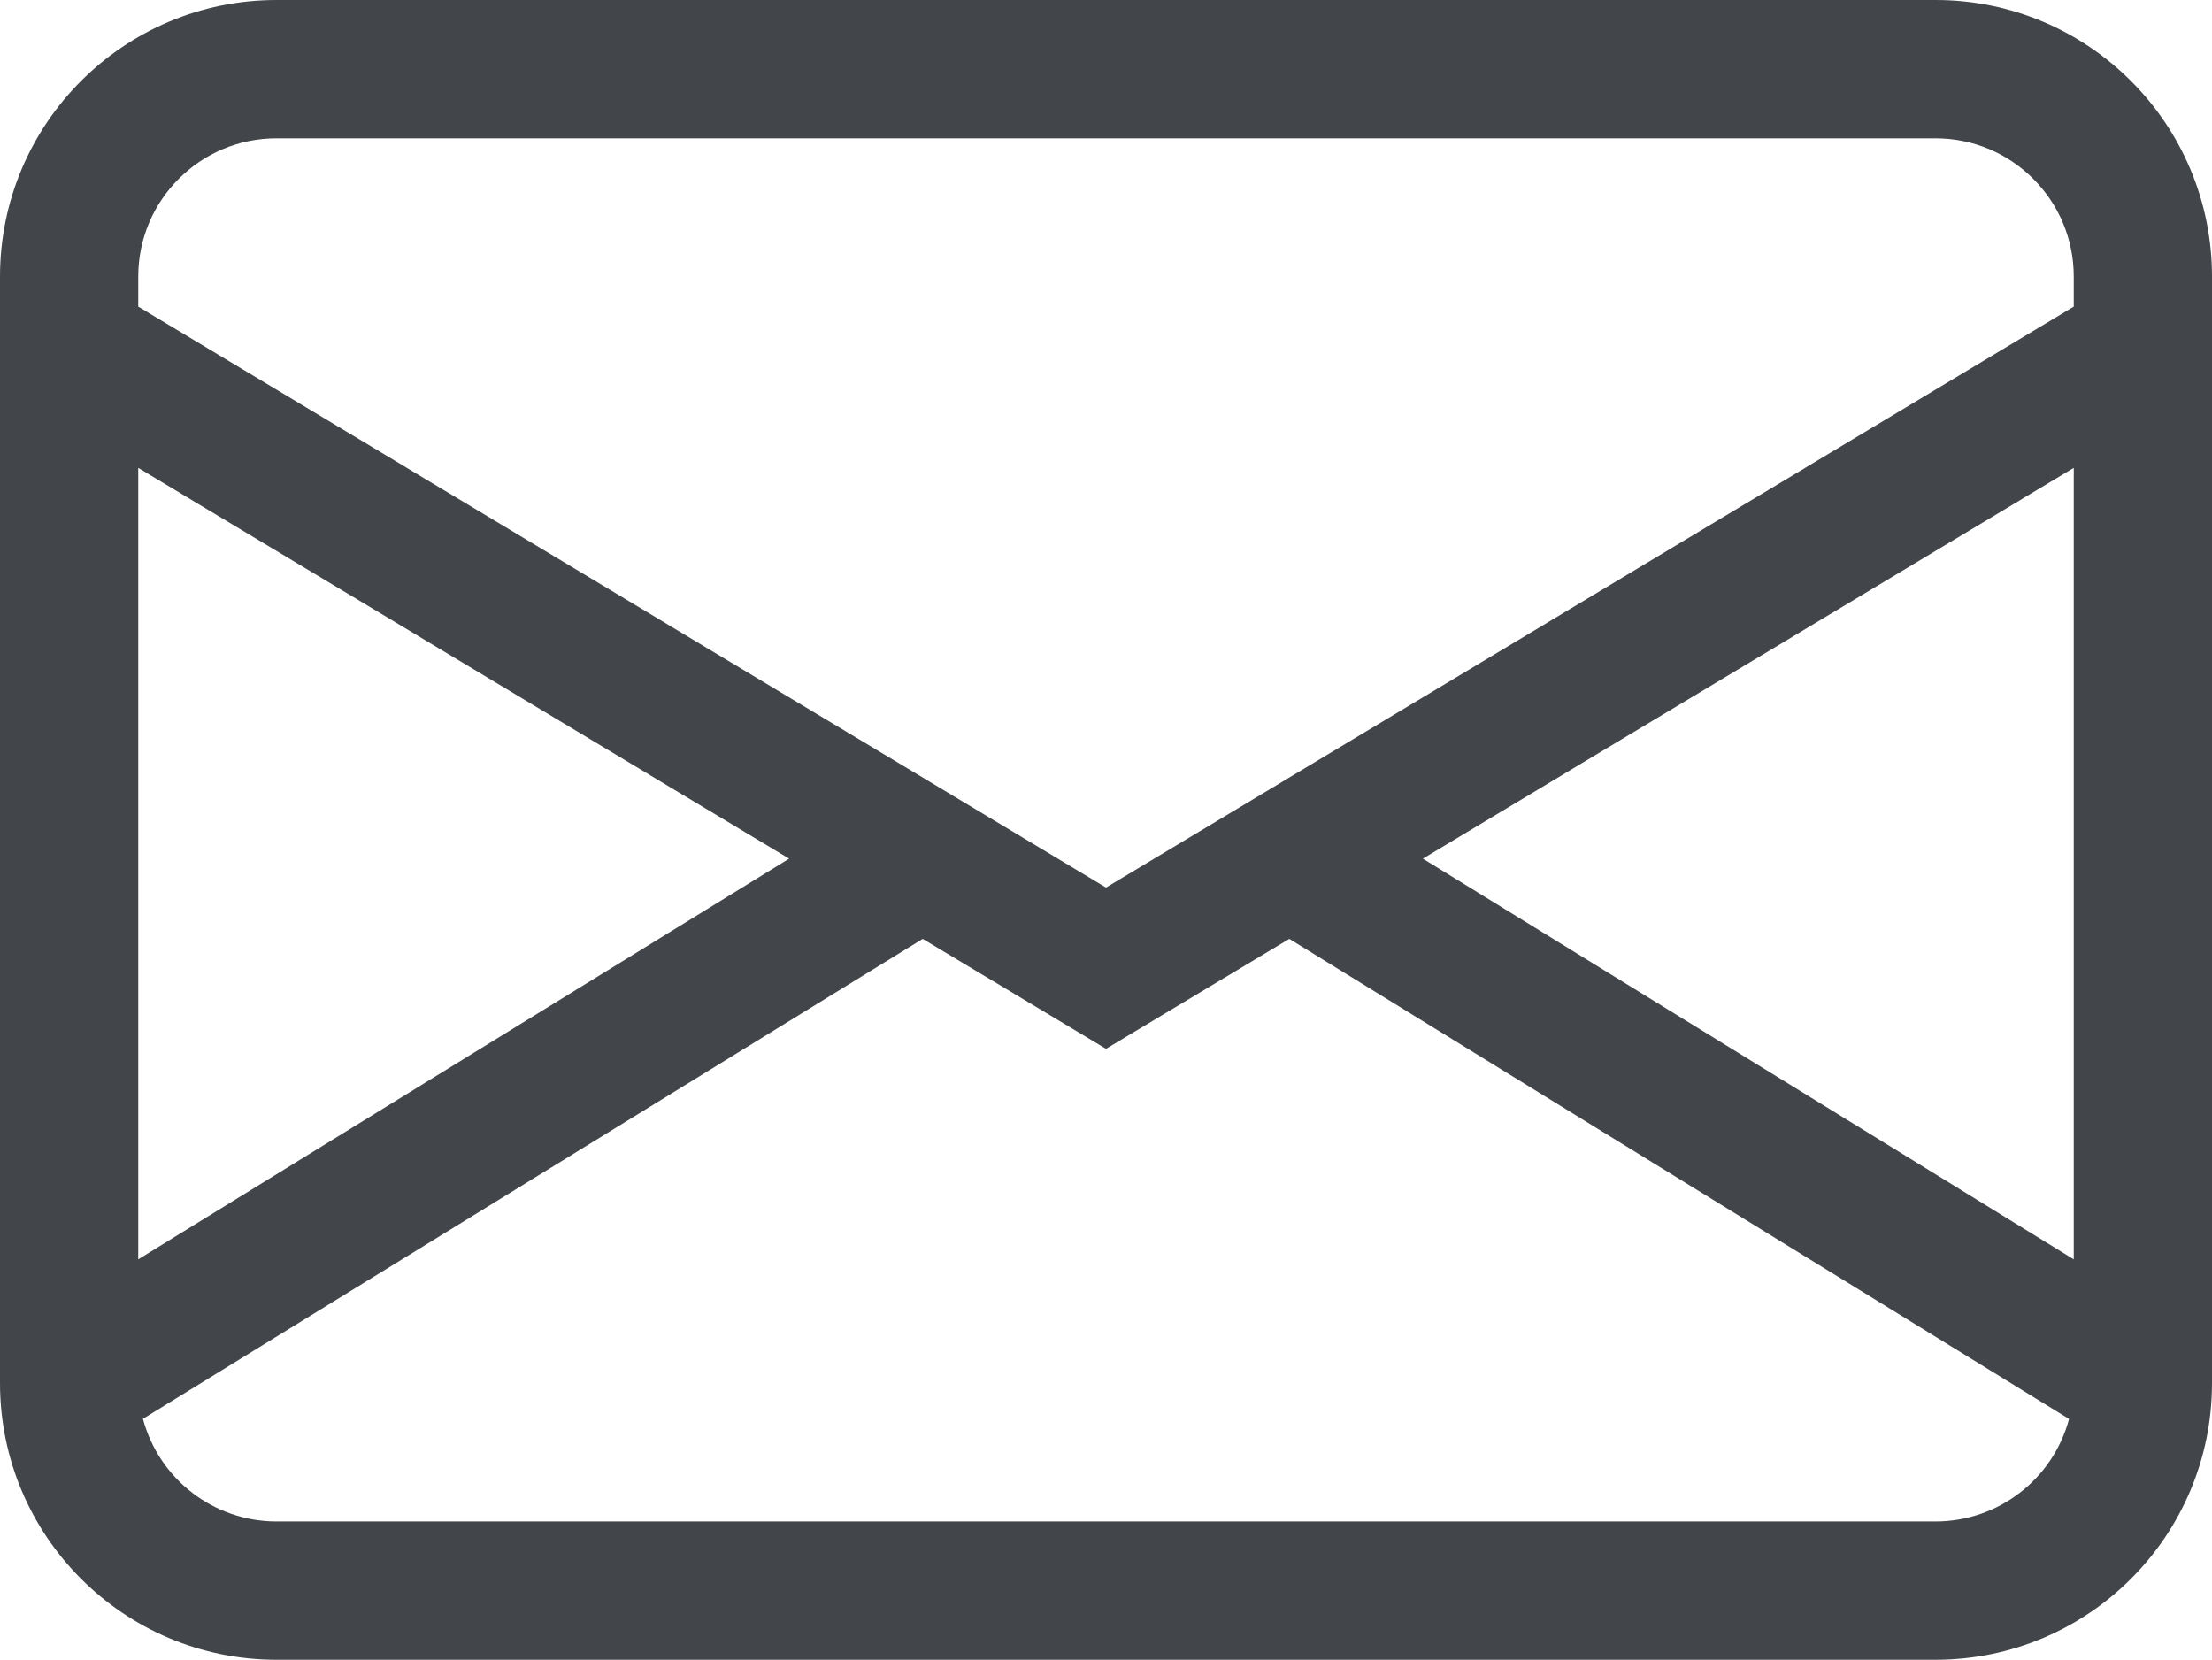 <svg width="857" height="643" xmlns="http://www.w3.org/2000/svg" xmlns:xlink="http://www.w3.org/1999/xlink" xml:space="preserve" overflow="hidden"><defs><clipPath id="clip0"><rect x="2358" y="535" width="857" height="643"/></clipPath></defs><g clip-path="url(#clip0)" transform="translate(-2358 -535)"><path d="M2358 642.167C2358 582.98 2405.96 535 2465.13 535L3107.88 535C3167.04 535 3215 582.98 3215 642.167L3215 1070.83C3215 1130.02 3167.04 1178 3107.88 1178L2465.13 1178C2405.96 1178 2358 1130.02 2358 1070.83ZM2465.13 588.583C2435.54 588.583 2411.56 612.571 2411.56 642.167L2411.56 653.795 2786.5 878.845 3161.44 653.795 3161.44 642.167C3161.44 612.571 3137.46 588.583 3107.88 588.583ZM3161.44 716.272 2909.26 867.644 3161.44 1022.88ZM3159.62 1084.71 2857.52 898.725 2786.5 941.322 2715.48 898.725 2413.38 1084.66C2419.64 1108.1 2440.87 1124.41 2465.13 1124.42L3107.88 1124.42C3132.12 1124.42 3153.34 1108.14 3159.62 1084.71M2411.56 1022.88 2663.74 867.644 2411.56 716.272Z" fill="#212529" fill-rule="evenodd" fill-opacity="0.851"/></g></svg>